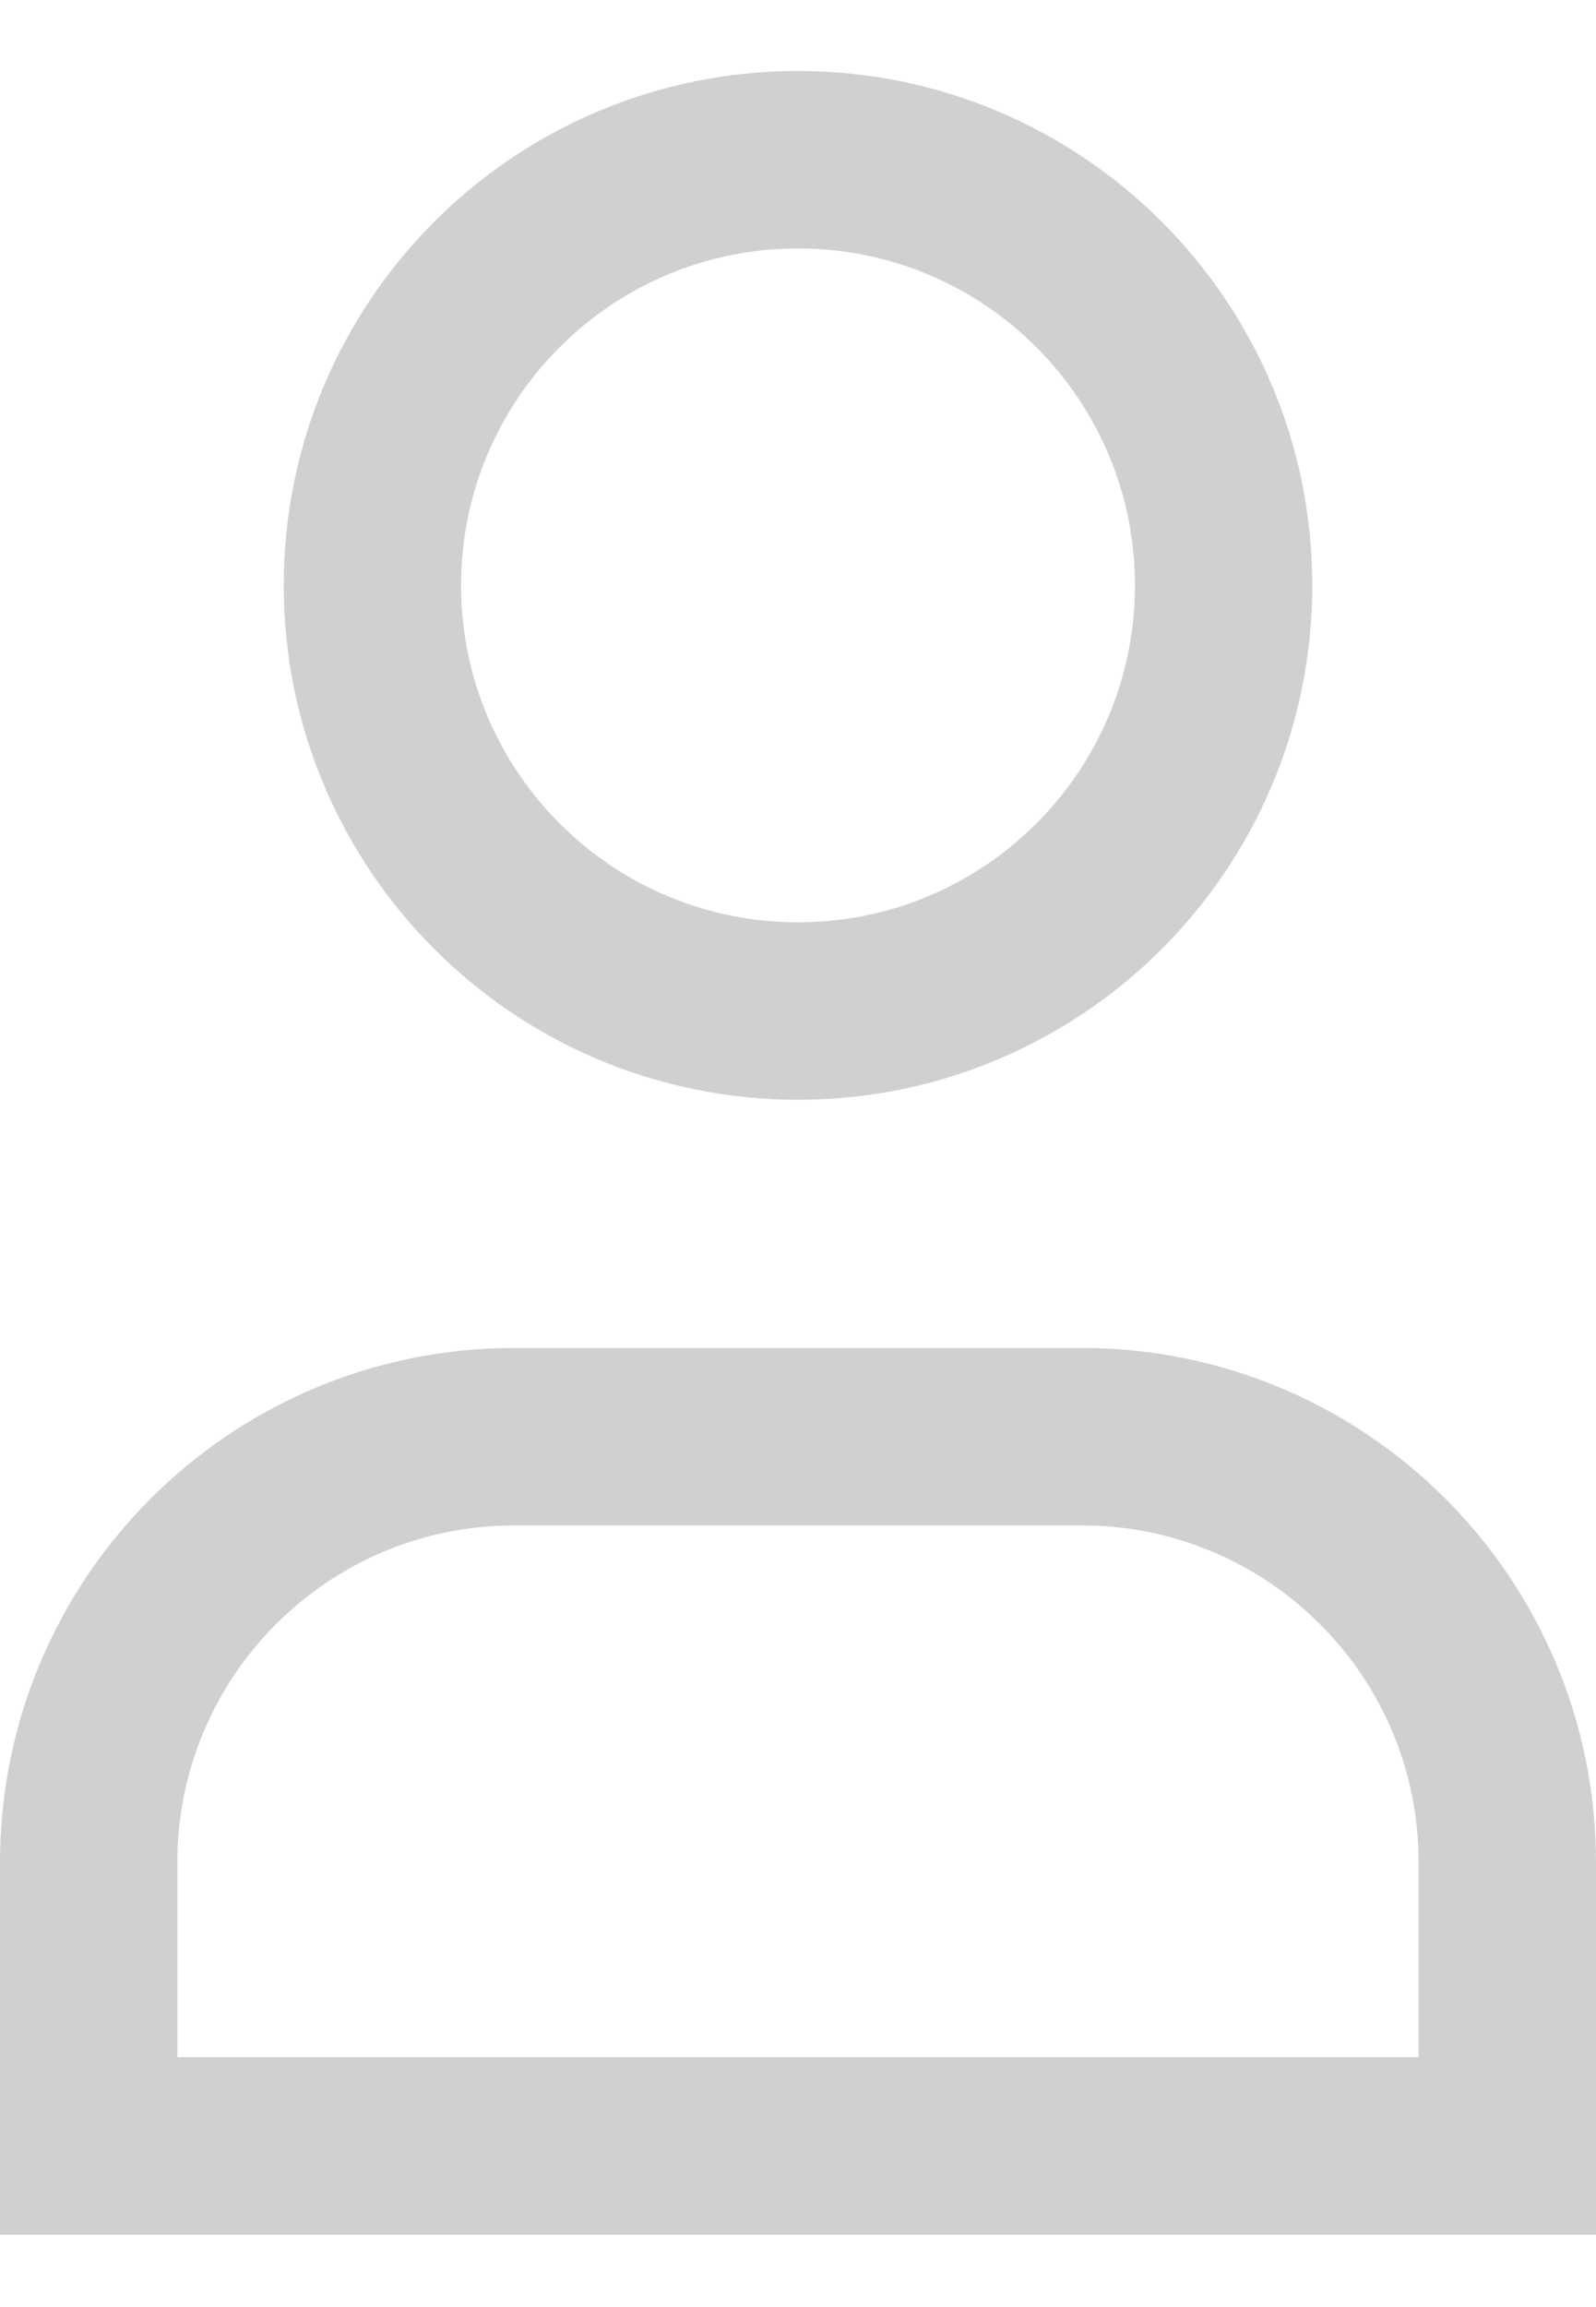 <svg width="18" height="26" viewBox="0 0 18 26" fill="none" xmlns="http://www.w3.org/2000/svg">
<path fill-rule="evenodd" clip-rule="evenodd" d="M13.8 6.597C13.8 9.246 11.651 11.394 9 11.394C6.349 11.394 4.2 9.246 4.2 6.597C4.2 3.947 6.349 1.8 9 1.8C11.651 1.8 13.8 3.947 13.8 6.597Z" stroke="#D0D0D0" stroke-width="2" stroke-linecap="square"/>
<path fill-rule="evenodd" clip-rule="evenodd" d="M17 24.185H1C1 23.049 1 21.968 1 20.99C1 18.339 3.149 16.191 5.8 16.191H12.2C14.851 16.191 17 18.339 17 20.99C17 21.968 17 23.049 17 24.185Z" stroke="#D0D0D0" stroke-width="2" stroke-linecap="square"/>
</svg>
